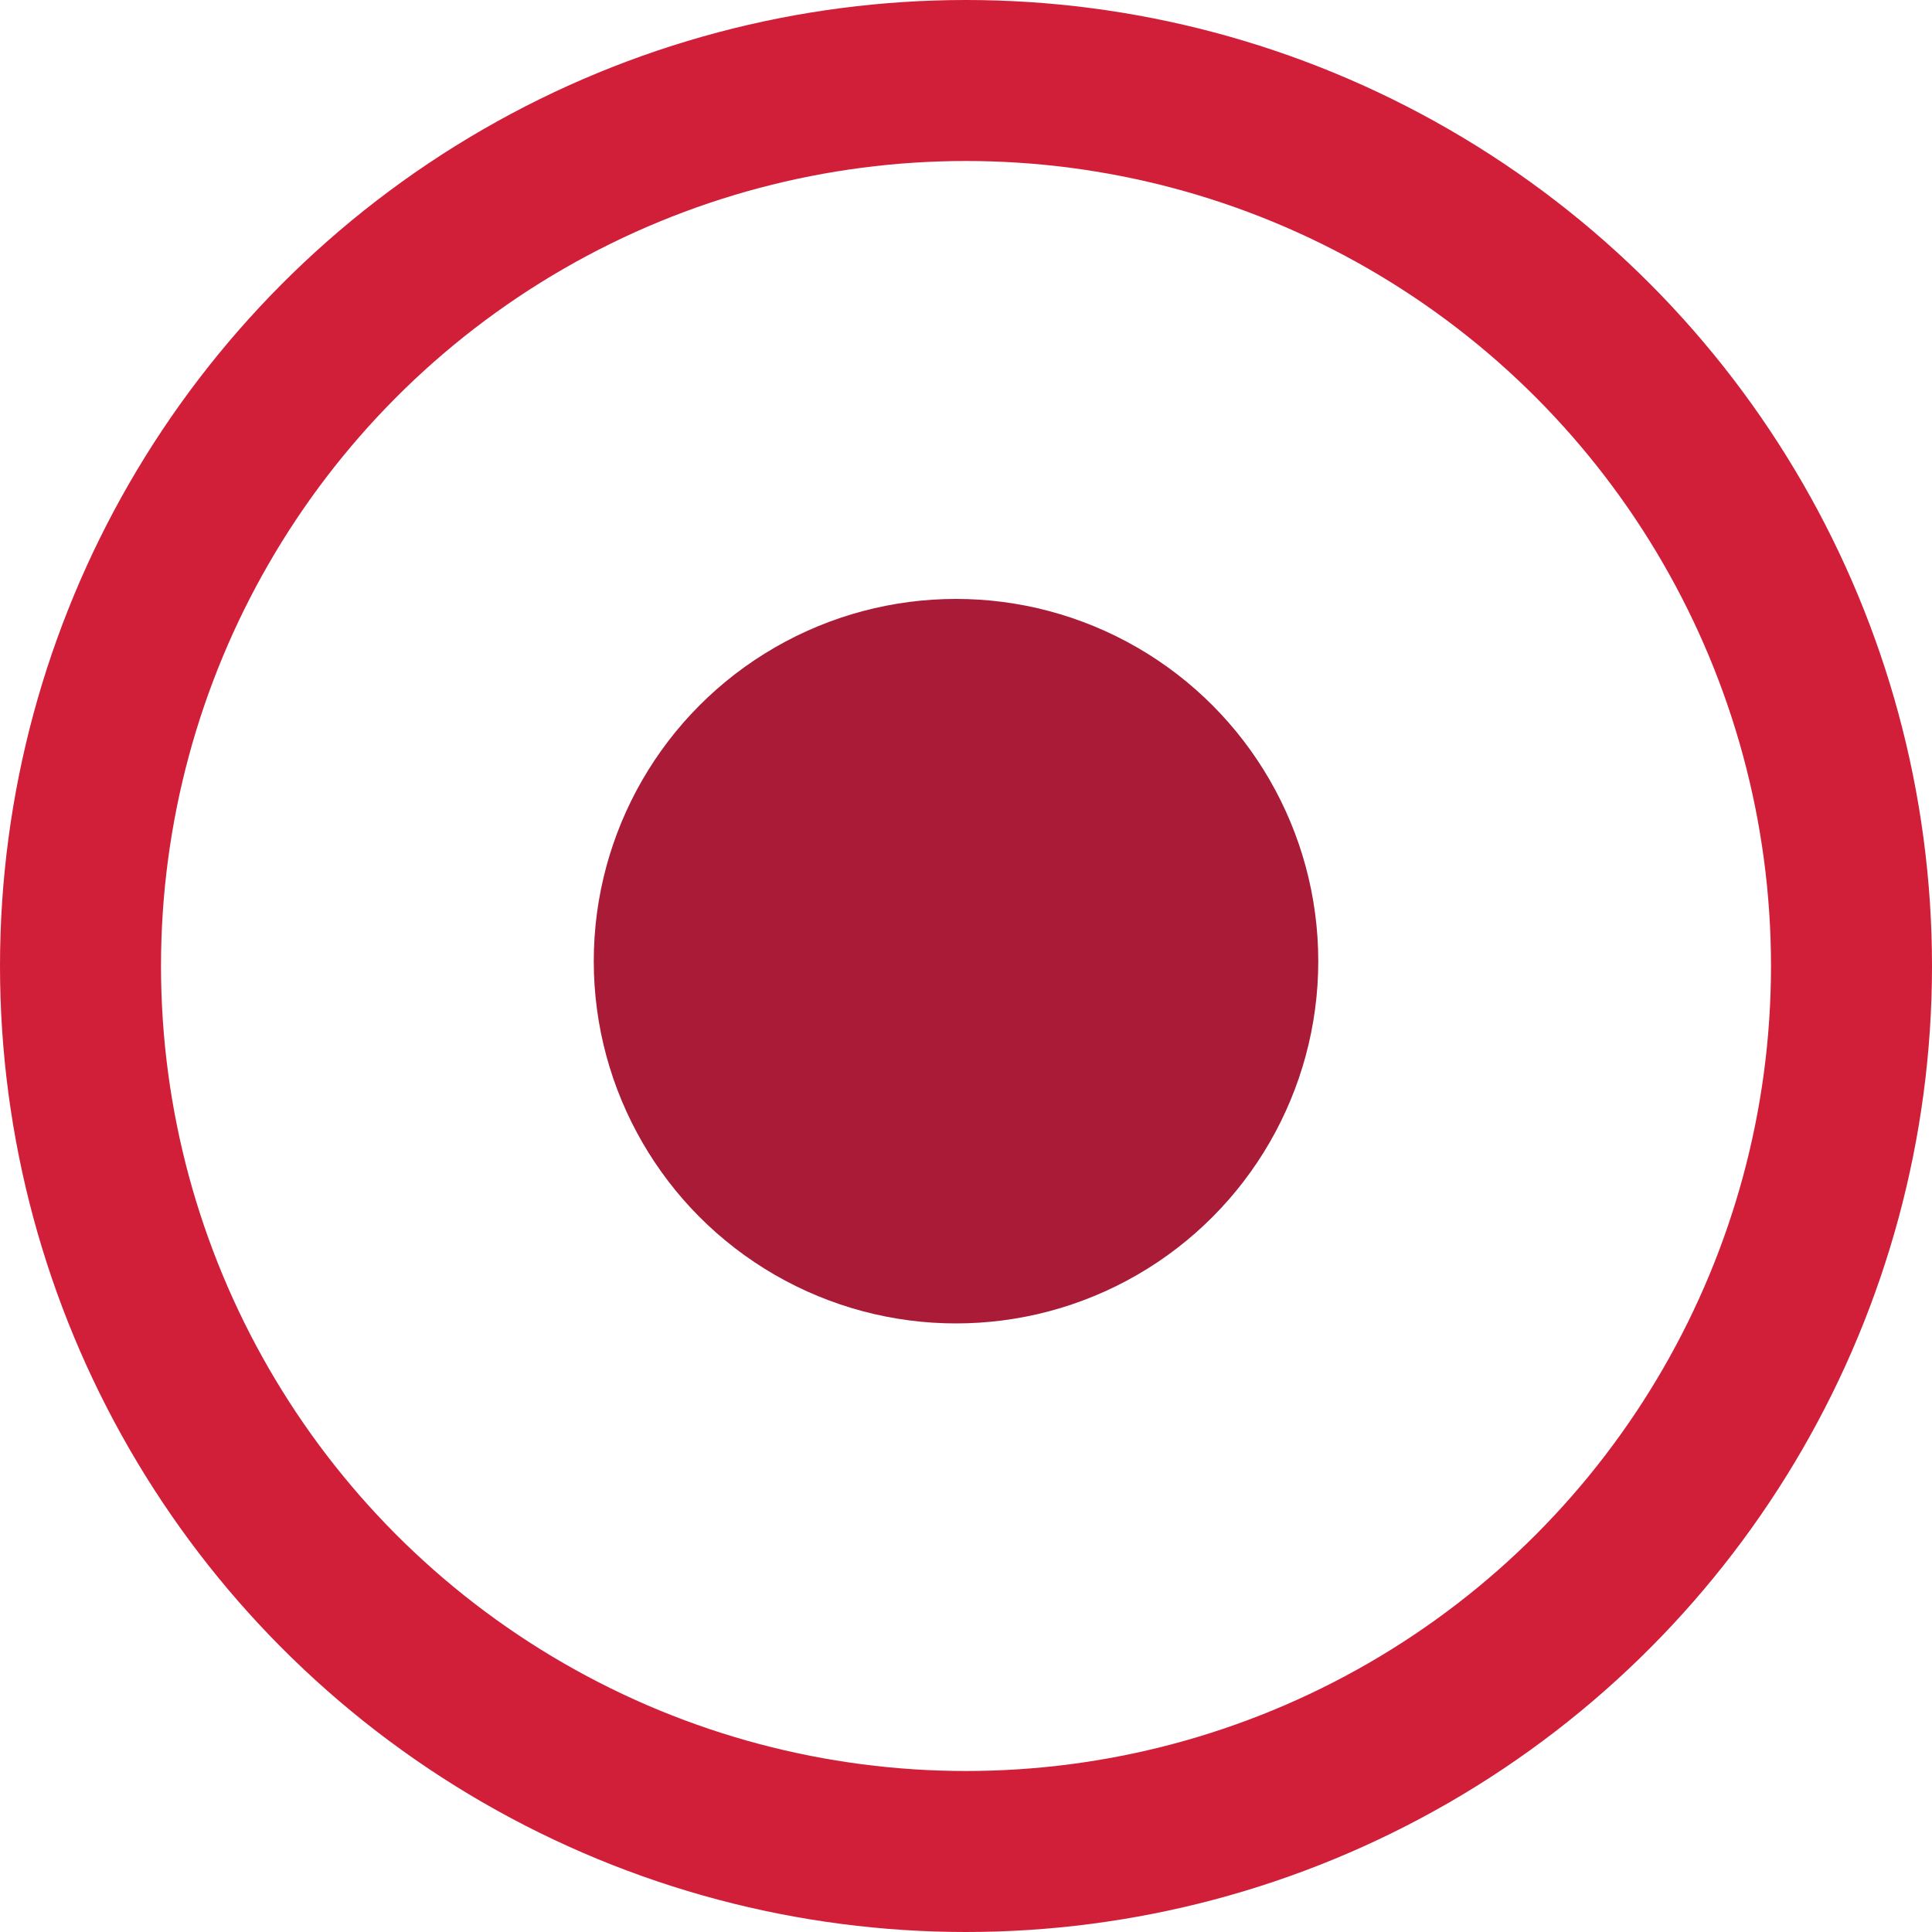 <svg id="марк_копия_3" data-name="марк копия 3" xmlns="http://www.w3.org/2000/svg" width="12" height="12" viewBox="0 0 12 12">
<defs>
    <style>
      .cls-1 {
        fill: none;
        stroke: #d11f39;
        stroke-width: 1px;
      }

      .cls-2 {
        fill: #aa1b37;
      }
    </style>
  </defs>
  <circle id="Эллипс_1_копия_10" data-name="Эллипс 1 копия 10" class="cls-1" cx="6" cy="6" r="5.5"/>
  <circle id="Эллипс_1_копия_10-2" data-name="Эллипс 1 копия 10" class="cls-2" cx="5.938" cy="5.97" r="2.25"/>
</svg>
